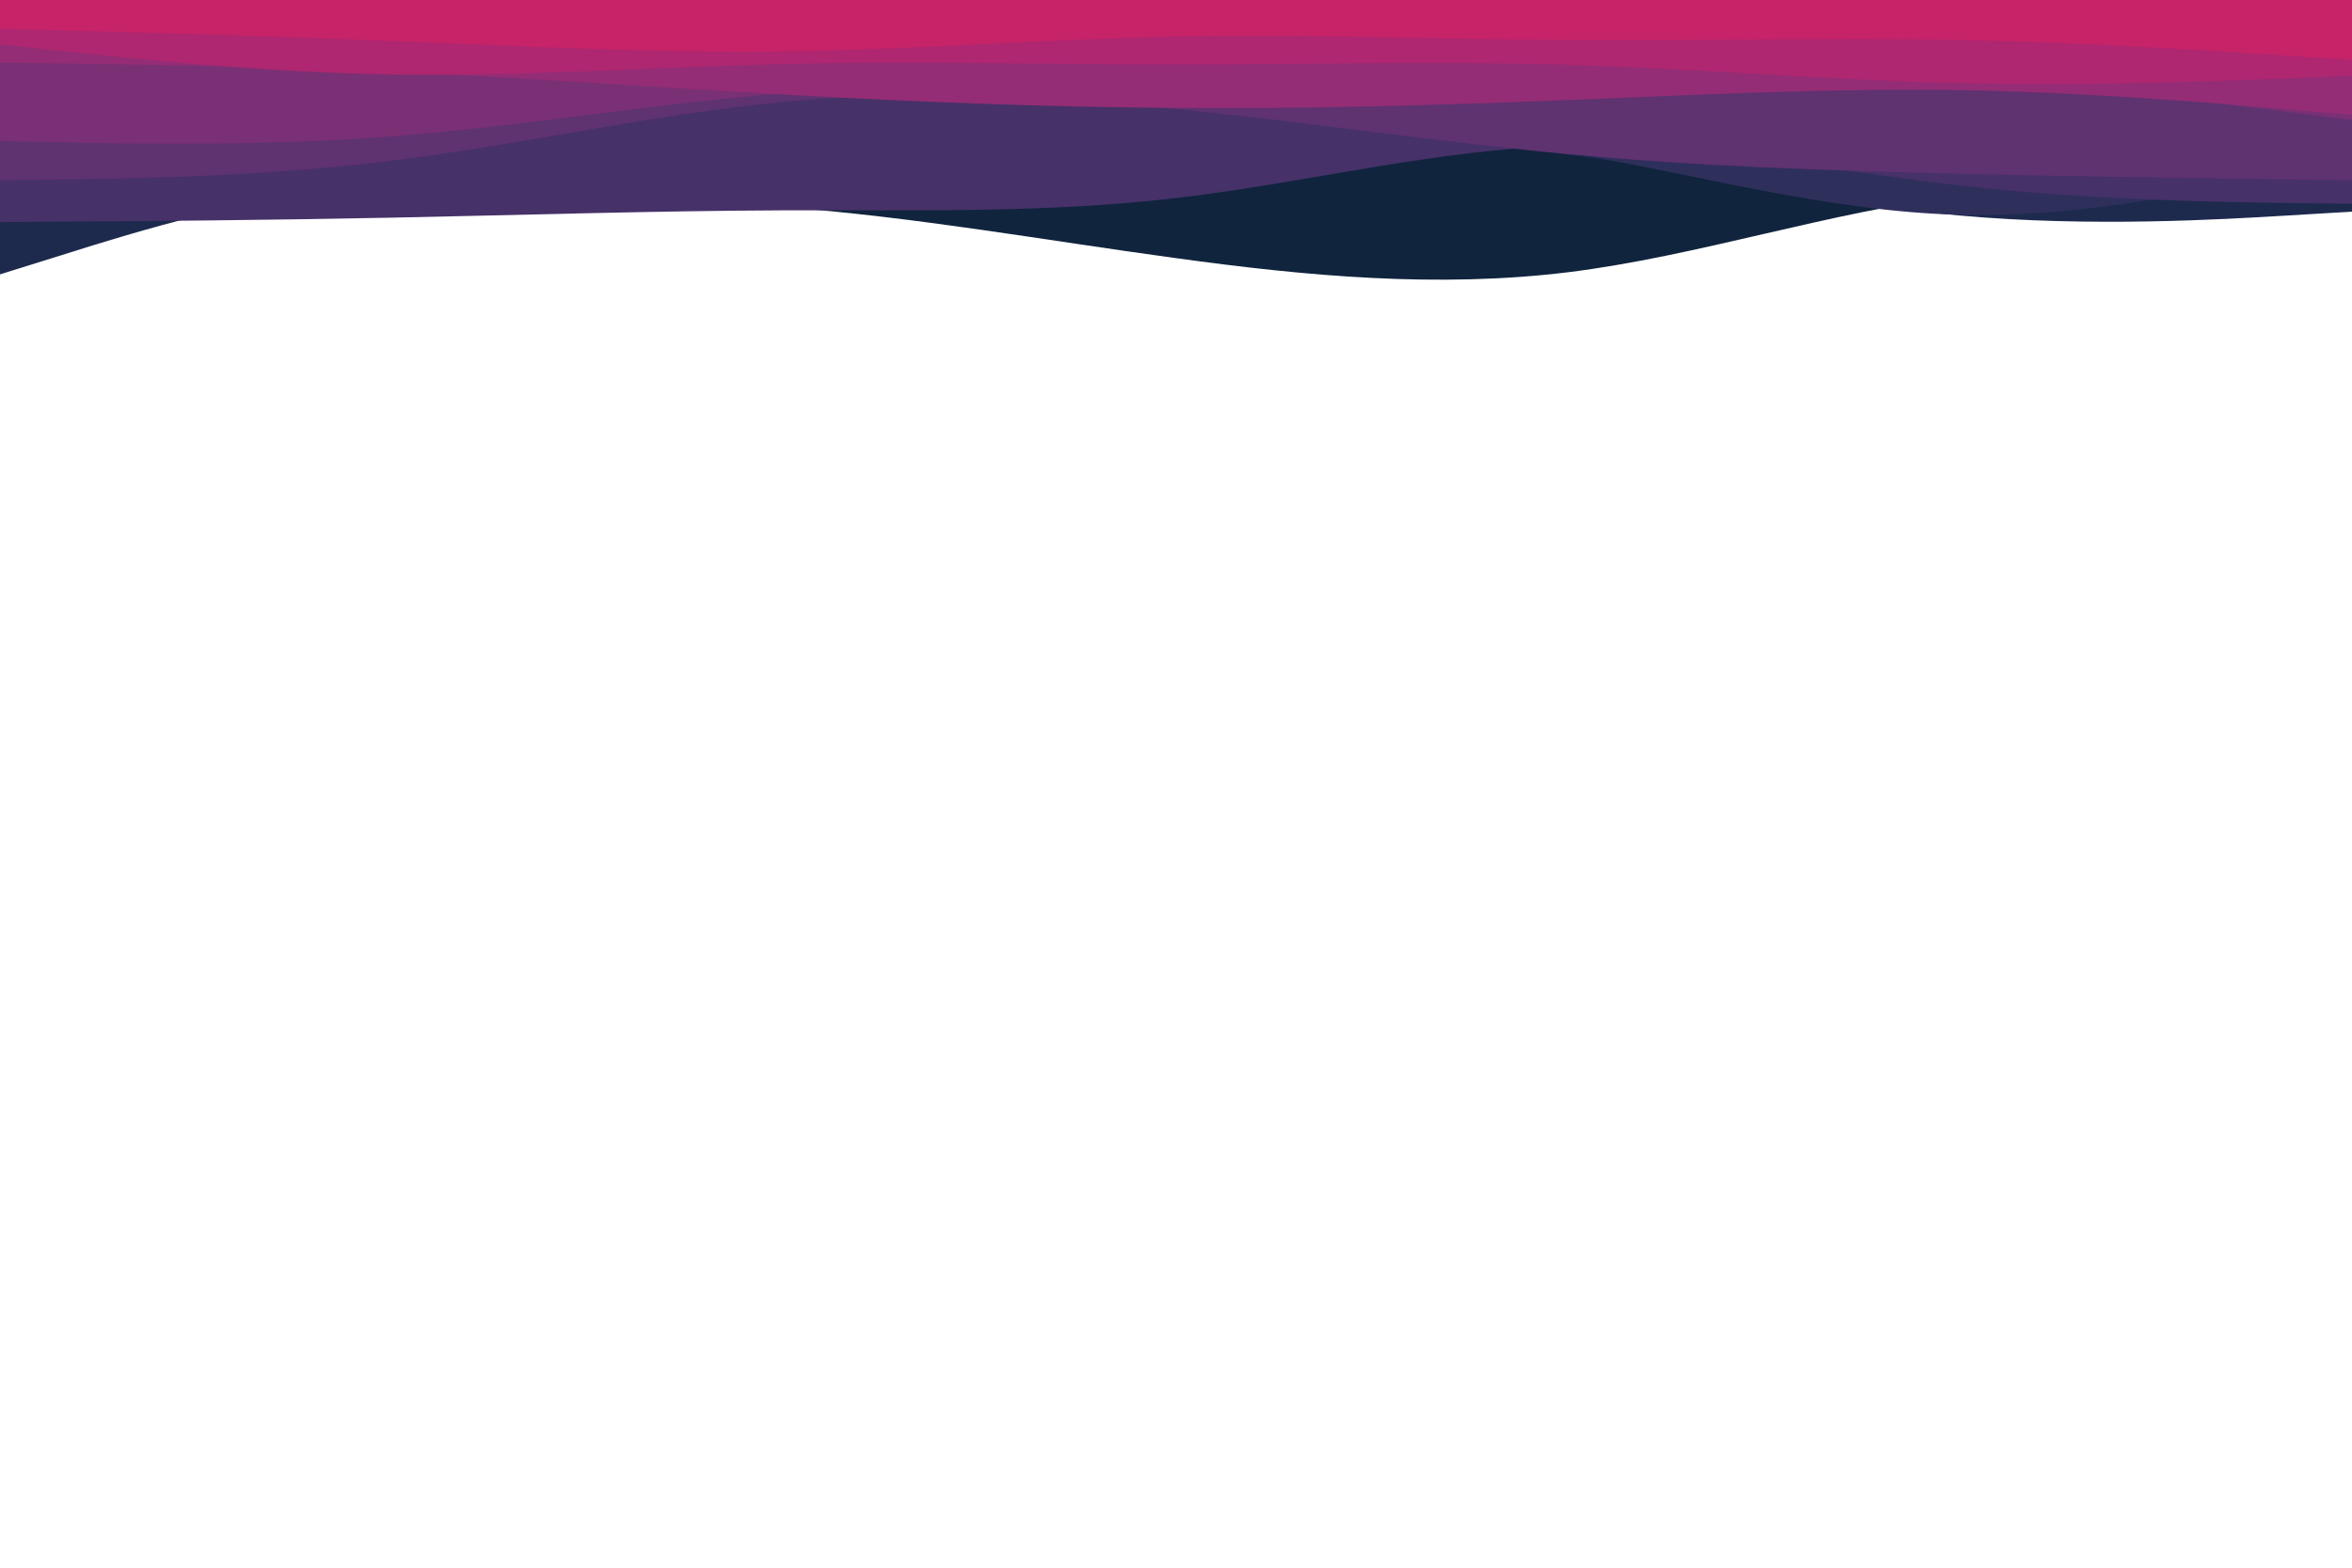 <svg id="visual" viewBox="0 0 900 600" width="900" height="600" xmlns="http://www.w3.org/2000/svg" xmlns:xlink="http://www.w3.org/1999/xlink" version="1.1"><rect x="0" y="0" width="900" height="600" fill="#ffffff"></rect><path d="M0 65L25 67.3C50 69.7 100 74.3 150 75.8C200 77.3 250 75.7 300 79.3C350 83 400 92 450 98.8C500 105.7 550 110.3 600 104.2C650 98 700 81 750 75C800 69 850 74 875 76.5L900 79L900 0L875 0C850 0 800 0 750 0C700 0 650 0 600 0C550 0 500 0 450 0C400 0 350 0 300 0C250 0 200 0 150 0C100 0 50 0 25 0L0 0Z" fill="#10243d"></path><path d="M0 105L25 97.2C50 89.3 100 73.7 150 69.7C200 65.7 250 73.3 300 71.8C350 70.3 400 59.7 450 55.2C500 50.7 550 52.3 600 59.2C650 66 700 78 750 82.5C800 87 850 84 875 82.5L900 81L900 0L875 0C850 0 800 0 750 0C700 0 650 0 600 0C550 0 500 0 450 0C400 0 350 0 300 0C250 0 200 0 150 0C100 0 50 0 25 0L0 0Z" fill="#1d2a4d"></path><path d="M0 79L25 79.8C50 80.7 100 82.3 150 77.2C200 72 250 60 300 53.2C350 46.3 400 44.7 450 45.5C500 46.3 550 49.7 600 58.3C650 67 700 81 750 82.2C800 83.3 850 71.7 875 65.8L900 60L900 0L875 0C850 0 800 0 750 0C700 0 650 0 600 0C550 0 500 0 450 0C400 0 350 0 300 0C250 0 200 0 150 0C100 0 50 0 25 0L0 0Z" fill="#2f2f5c"></path><path d="M0 85L25 84.8C50 84.7 100 84.3 150 83.3C200 82.3 250 80.7 300 80.5C350 80.3 400 81.7 450 75.8C500 70 550 57 600 55.8C650 54.7 700 65.3 750 71C800 76.7 850 77.3 875 77.7L900 78L900 0L875 0C850 0 800 0 750 0C700 0 650 0 600 0C550 0 500 0 450 0C400 0 350 0 300 0C250 0 200 0 150 0C100 0 50 0 25 0L0 0Z" fill="#463168"></path><path d="M0 69L25 68.7C50 68.3 100 67.7 150 61.5C200 55.3 250 43.7 300 39C350 34.3 400 36.7 450 41.7C500 46.7 550 54.3 600 59C650 63.7 700 65.3 750 66.5C800 67.7 850 68.3 875 68.7L900 69L900 0L875 0C850 0 800 0 750 0C700 0 650 0 600 0C550 0 500 0 450 0C400 0 350 0 300 0C250 0 200 0 150 0C100 0 50 0 25 0L0 0Z" fill="#5f3270"></path><path d="M0 54L25 54.5C50 55 100 56 150 52.2C200 48.3 250 39.7 300 35.7C350 31.7 400 32.3 450 32.8C500 33.3 550 33.7 600 32.7C650 31.7 700 29.3 750 31.3C800 33.3 850 39.7 875 42.8L900 46L900 0L875 0C850 0 800 0 750 0C700 0 650 0 600 0C550 0 500 0 450 0C400 0 350 0 300 0C250 0 200 0 150 0C100 0 50 0 25 0L0 0Z" fill="#7a3074"></path><path d="M0 24L25 24.3C50 24.7 100 25.3 150 27.5C200 29.7 250 33.3 300 36.2C350 39 400 41 450 41.3C500 41.7 550 40.3 600 38.3C650 36.3 700 33.7 750 34.5C800 35.3 850 39.7 875 41.8L900 44L900 0L875 0C850 0 800 0 750 0C700 0 650 0 600 0C550 0 500 0 450 0C400 0 350 0 300 0C250 0 200 0 150 0C100 0 50 0 25 0L0 0Z" fill="#942d75"></path><path d="M0 17L25 19.7C50 22.3 100 27.7 150 28.5C200 29.3 250 25.7 300 24.5C350 23.3 400 24.7 450 24.7C500 24.7 550 23.3 600 24.8C650 26.3 700 30.7 750 31.8C800 33 850 31 875 30L900 29L900 0L875 0C850 0 800 0 750 0C700 0 650 0 600 0C550 0 500 0 450 0C400 0 350 0 300 0C250 0 200 0 150 0C100 0 50 0 25 0L0 0Z" fill="#ae2770"></path><path d="M0 11L25 11.7C50 12.3 100 13.7 150 15.7C200 17.7 250 20.3 300 19.7C350 19 400 15 450 14C500 13 550 15 600 15.3C650 15.7 700 14.3 750 15.3C800 16.3 850 19.7 875 21.3L900 23L900 0L875 0C850 0 800 0 750 0C700 0 650 0 600 0C550 0 500 0 450 0C400 0 350 0 300 0C250 0 200 0 150 0C100 0 50 0 25 0L0 0Z" fill="#c62368"></path></svg>